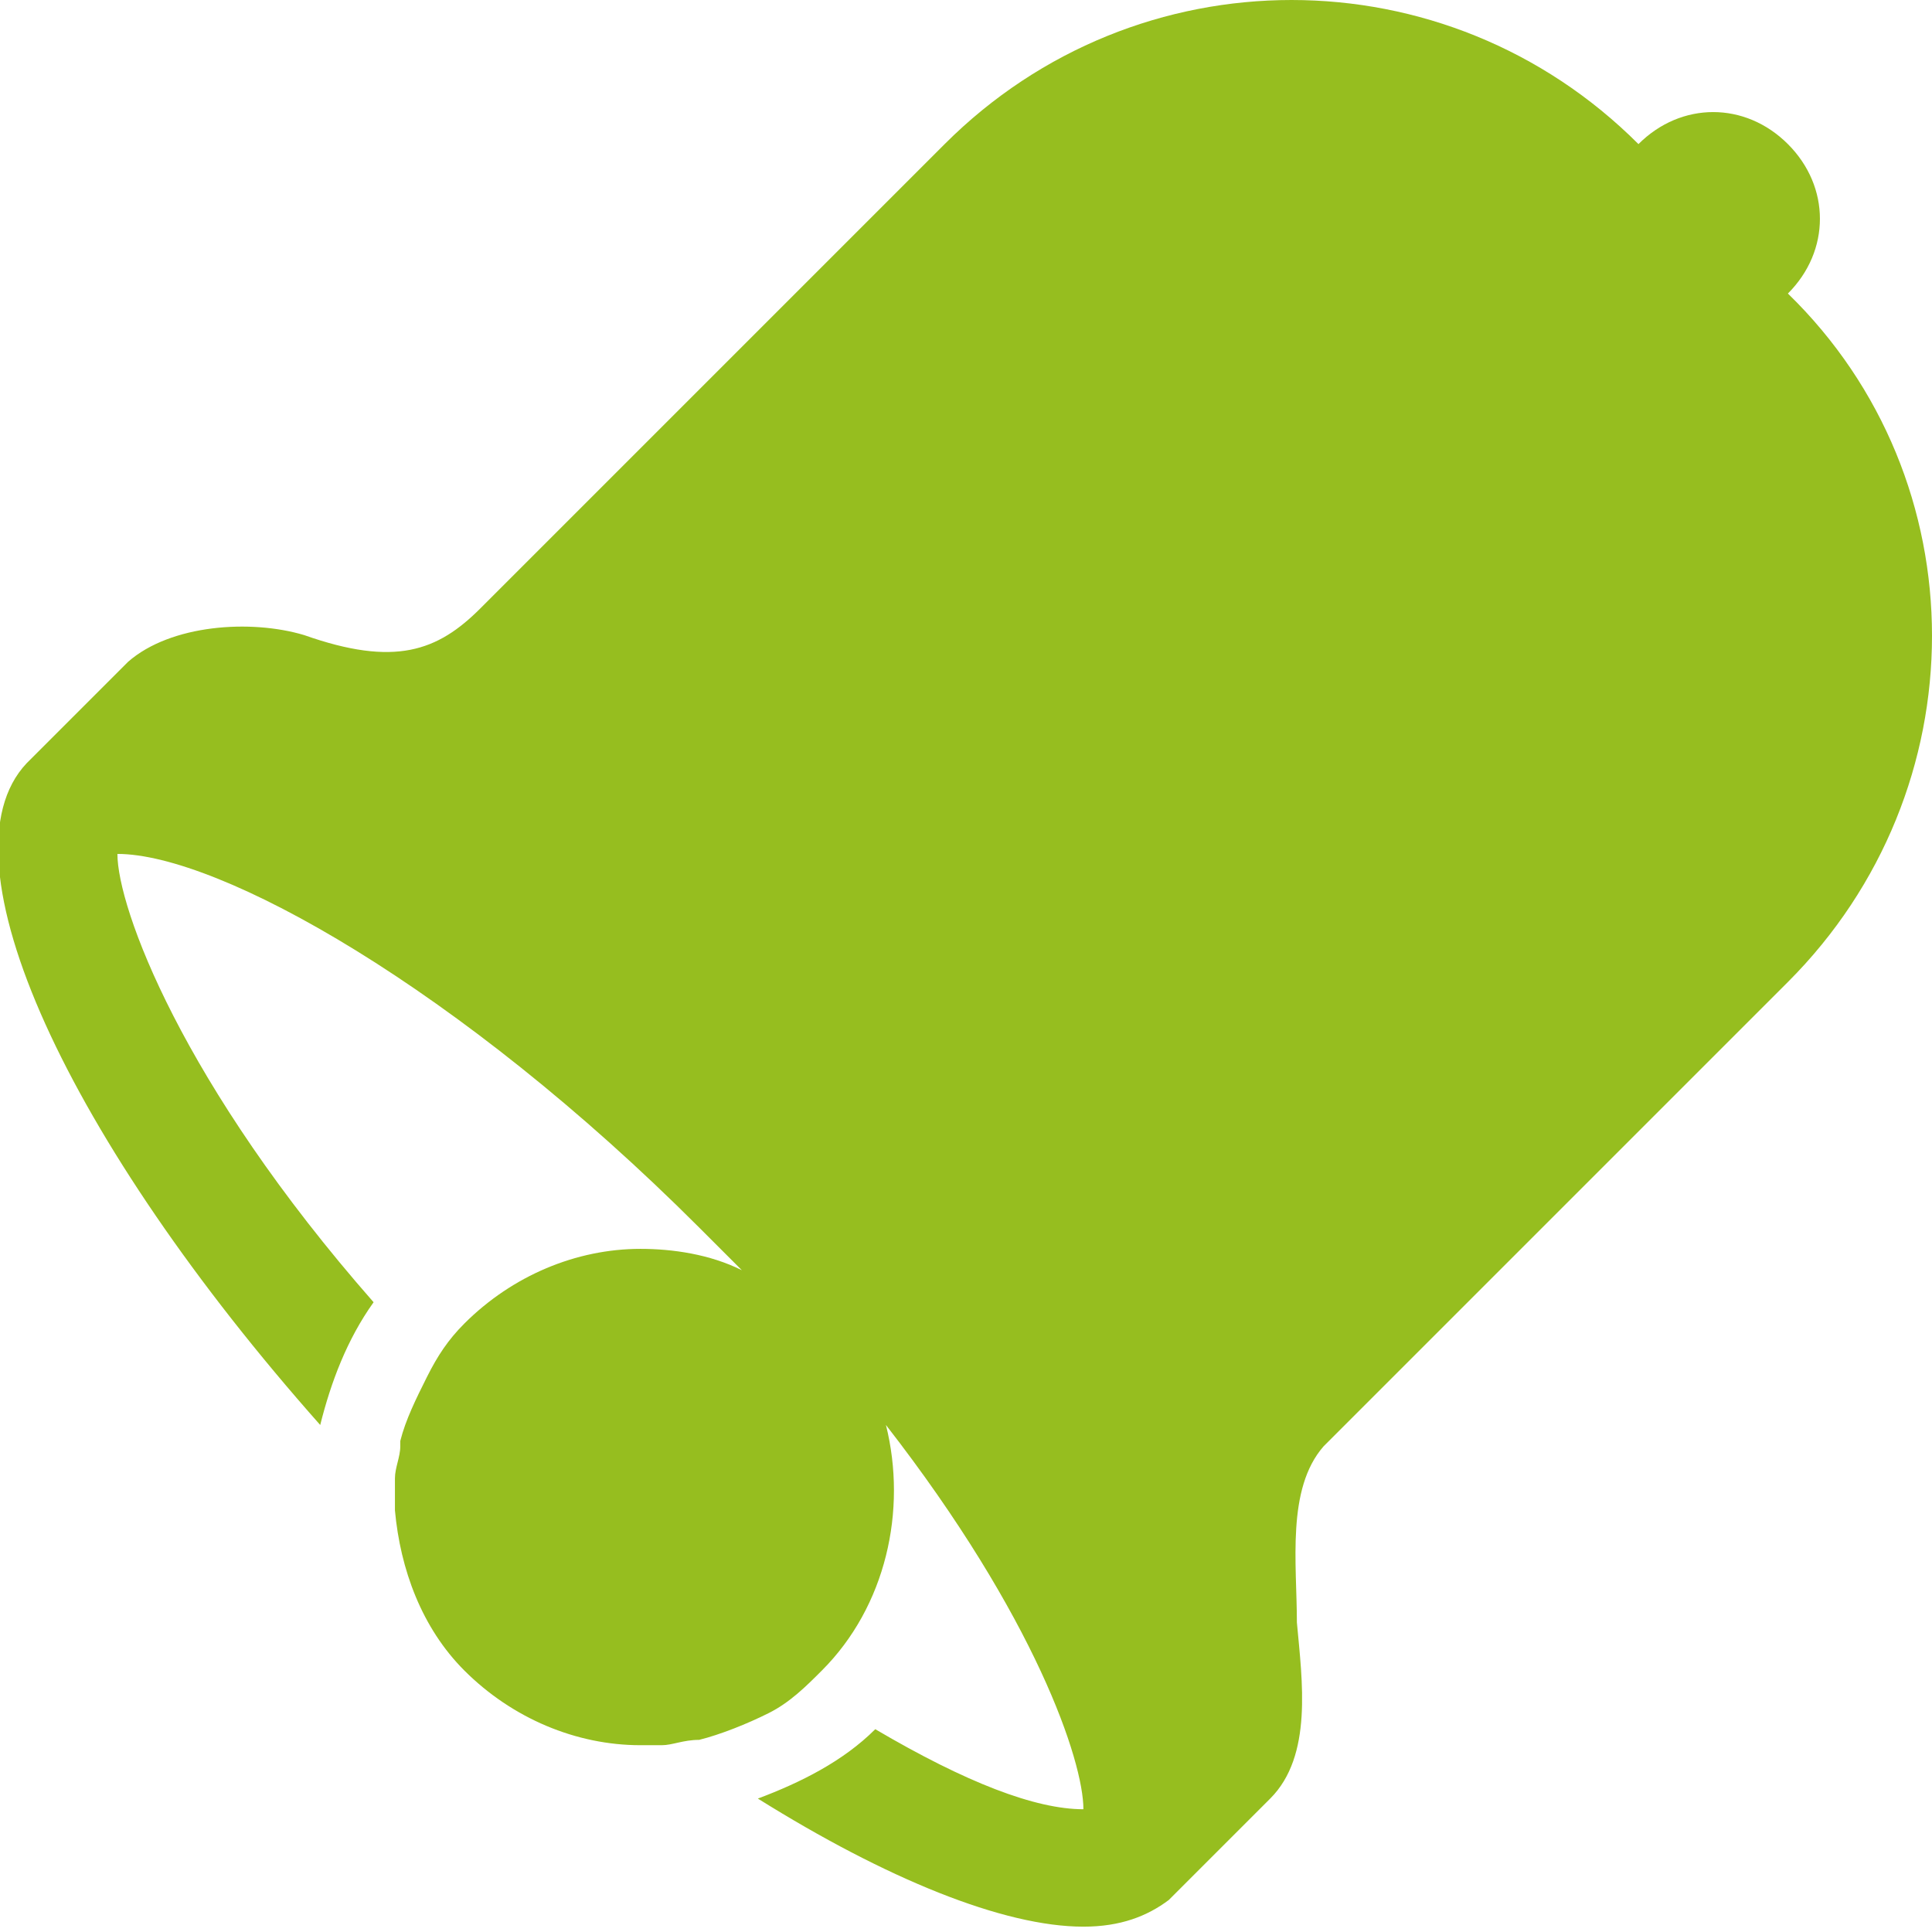 <?xml version="1.0" encoding="utf-8"?>
<!-- Generator: Adobe Illustrator 19.0.0, SVG Export Plug-In . SVG Version: 6.00 Build 0)  -->
<svg version="1.1" id="Calque_1" xmlns="http://www.w3.org/2000/svg" xmlns:xlink="http://www.w3.org/1999/xlink" x="0px" y="0px"
	 viewBox="0 0 36.2 36.2" style="enable-background:new 0 0 36.2 36.2;" xml:space="preserve">
<style type="text/css">
	.st0{fill:#96BE1F;}
</style>
<g>
	<g>
		<path class="st0" d="M33.5,5.5c0.8-0.8,0.8-2,0-2.8c-0.8-0.8-2-0.8-2.8,0c-3.6-3.6-9.4-3.6-13,0L9,11.4c-0.8,0.8-1.6,1.1-3.3,0.5
			c-1-0.3-2.5-0.2-3.3,0.5c-0.8,0.8-1.9,1.9-1.9,1.9l0,0c-1.7,1.8,0.8,7.1,5.5,12.4c0.2-0.8,0.5-1.6,1-2.3C3.4,20.3,2.2,17,2.2,16
			c0,0,0,0,0,0c1.9,0,6.4,2.5,10.9,7c0.3,0.3,0.5,0.5,0.8,0.8c-0.6-0.3-1.3-0.4-1.9-0.4c-1.2,0-2.4,0.5-3.3,1.4
			c-0.3,0.3-0.5,0.6-0.7,1c0,0,0,0,0,0c0,0,0,0,0,0c-0.2,0.4-0.4,0.8-0.5,1.2c0,0,0,0,0,0.1c0,0.2-0.1,0.4-0.1,0.6c0,0,0,0,0,0
			c0,0.2,0,0.4,0,0.6c0,0,0,0,0,0c0,0,0,0,0,0c0.1,1.1,0.5,2.2,1.3,3c0.9,0.9,2.1,1.4,3.3,1.4c0.1,0,0.2,0,0.4,0l0,0h0
			c0.2,0,0.4-0.1,0.7-0.1c0,0,0,0,0,0c0.4-0.1,0.9-0.3,1.3-0.5c0,0,0,0,0,0c0.4-0.2,0.7-0.5,1-0.8c1.2-1.2,1.6-3,1.2-4.6
			c2.8,3.6,3.7,6.3,3.7,7.2c0,0,0,0,0,0c-0.9,0-2.2-0.5-3.9-1.5c-0.6,0.6-1.4,1-2.2,1.3c2.4,1.5,4.6,2.4,6.1,2.4
			c0.7,0,1.2-0.2,1.6-0.5l0,0c0,0,1.1-1.1,1.9-1.9c0.8-0.8,0.6-2.2,0.5-3.3c0-1.1-0.2-2.5,0.5-3.3l8.7-8.7
			C37.1,14.8,37.1,9,33.5,5.5z"/>
	</g>
</g>
</svg>
